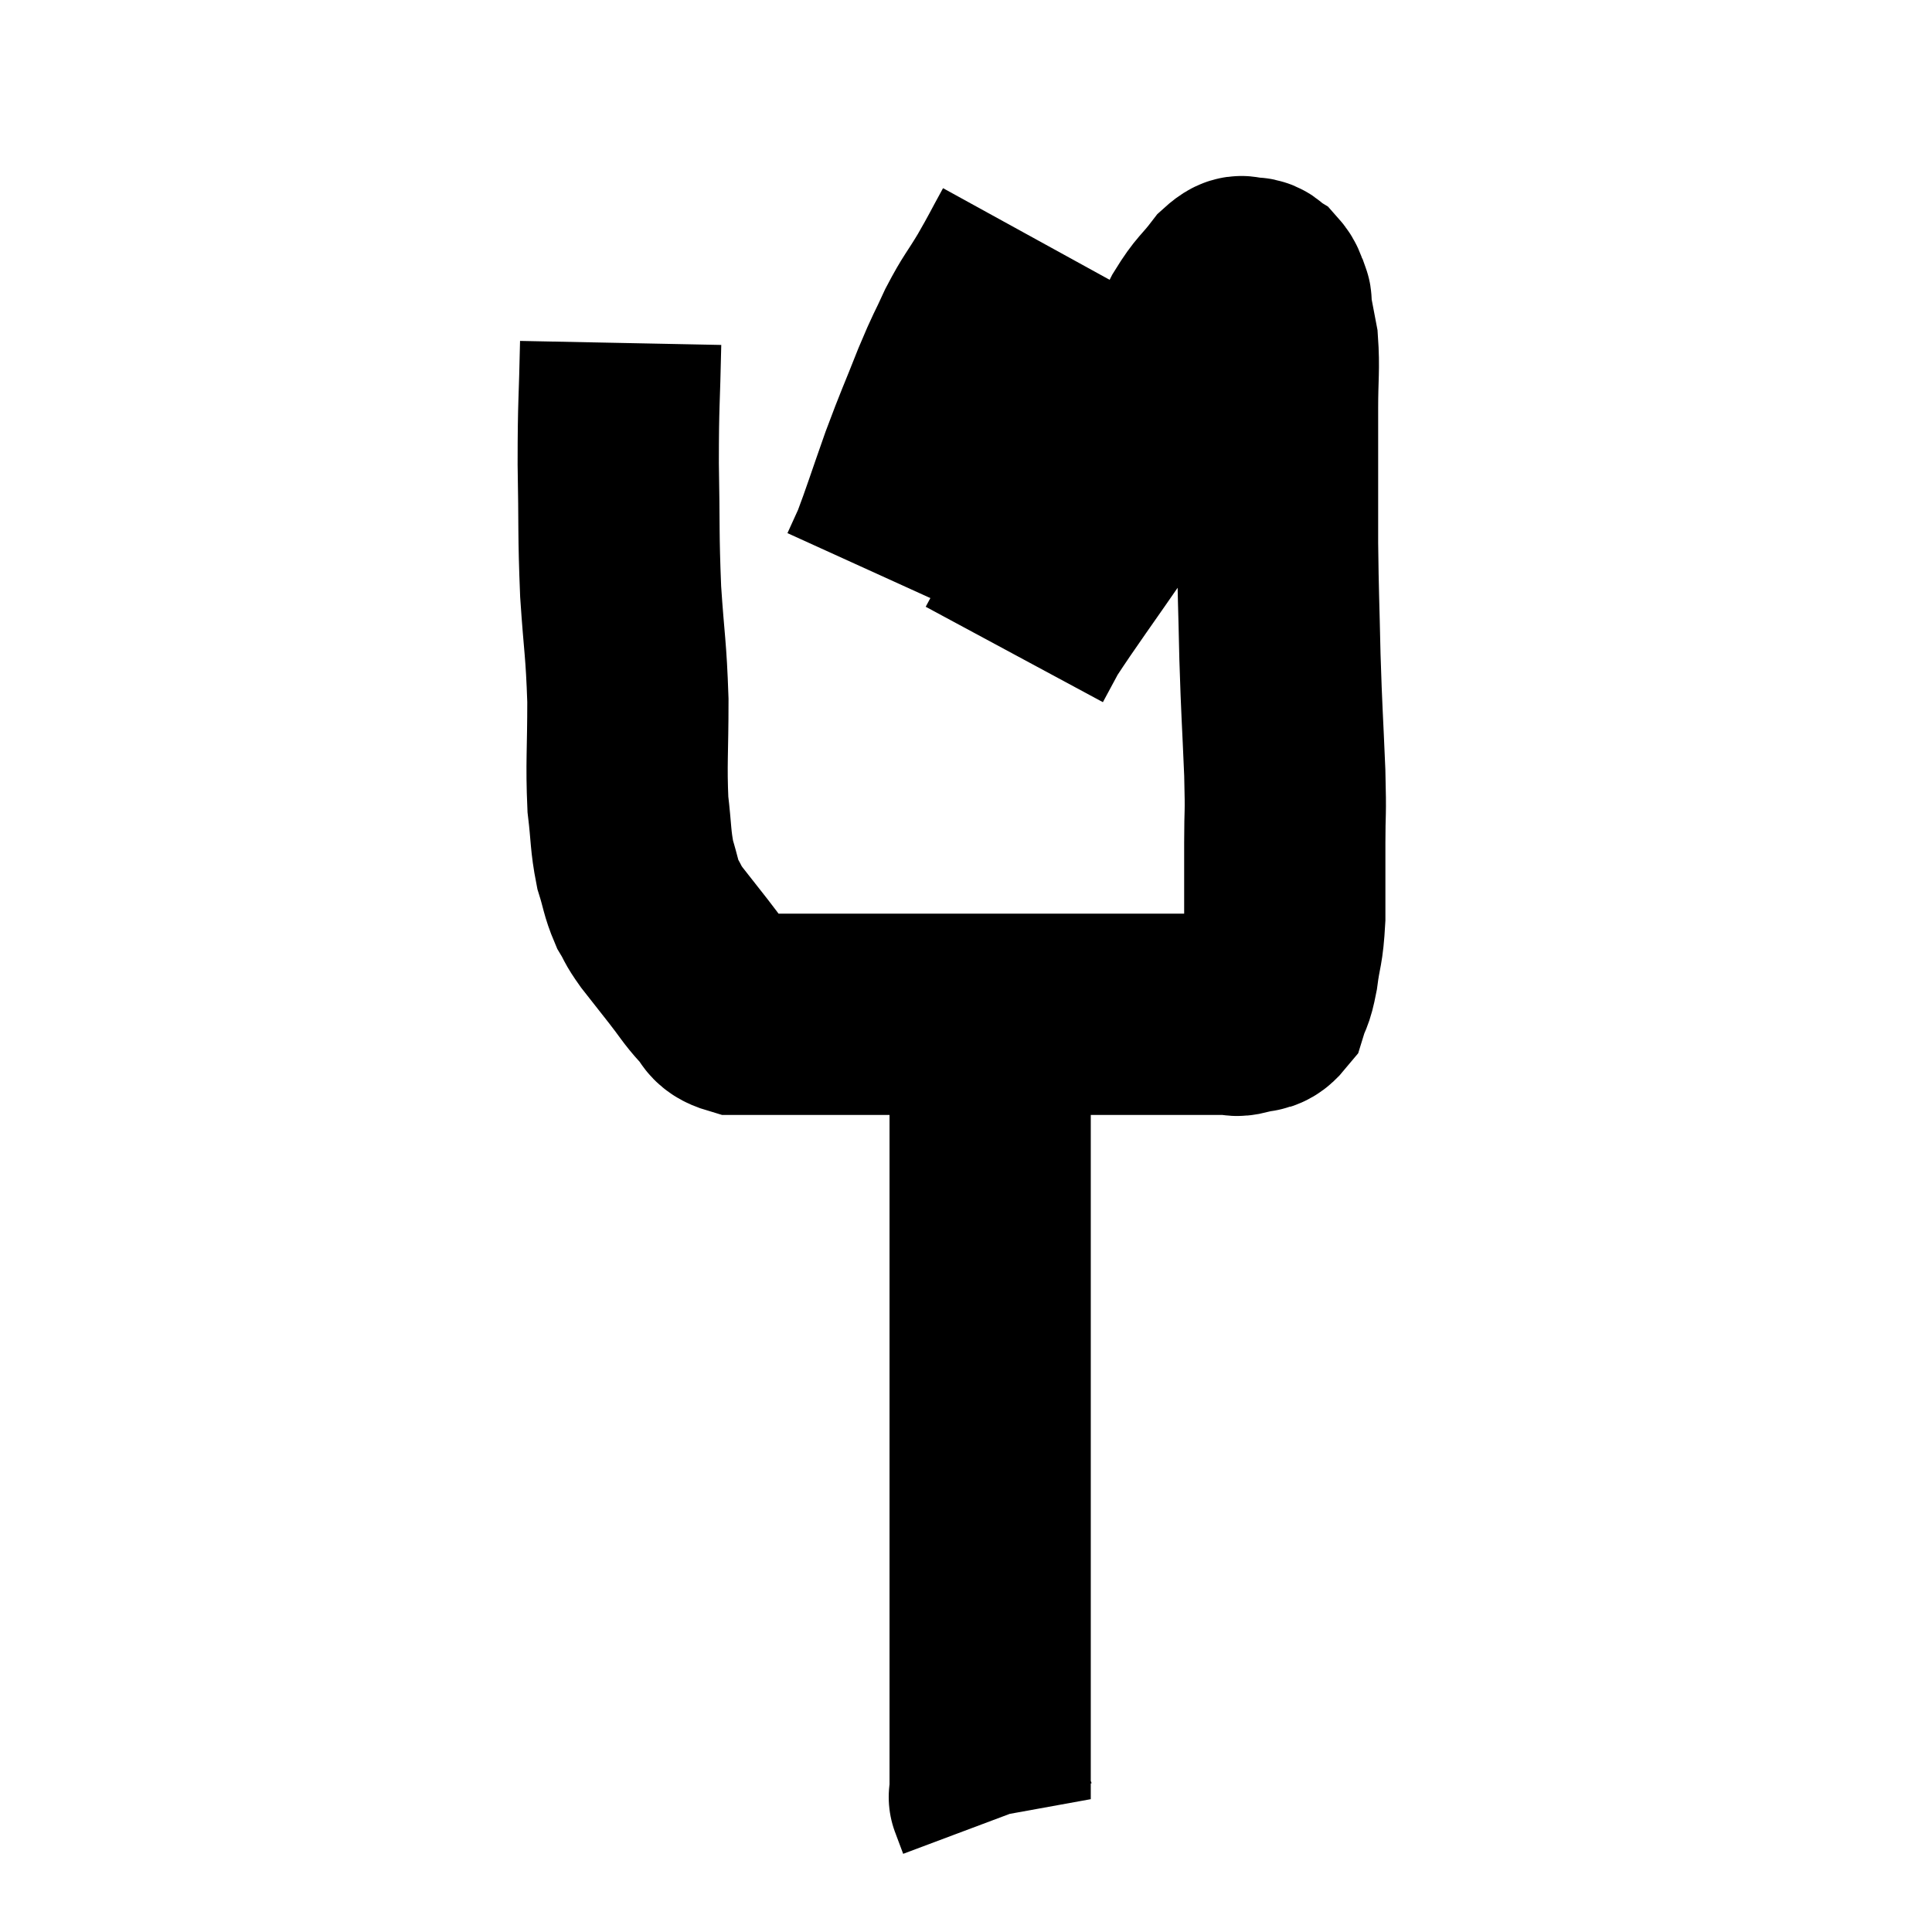 <svg width="48" height="48" viewBox="0 0 48 48" xmlns="http://www.w3.org/2000/svg"><path d="M 15.42 8.52 C 15.39 10.02, 15.36 9.975, 15.36 11.52 C 15.39 13.11, 15.36 13.23, 15.42 14.7 C 15.51 16.05, 15.555 16.08, 15.6 17.4 C 15.6 18.69, 15.555 18.96, 15.6 19.98 C 15.69 20.73, 15.66 20.865, 15.78 21.48 C 15.93 21.96, 15.915 22.05, 16.08 22.44 C 16.26 22.74, 16.185 22.68, 16.44 23.04 C 16.77 23.46, 16.77 23.46, 17.1 23.88 C 17.43 24.3, 17.46 24.39, 17.76 24.72 C 18.03 24.96, 17.895 25.08, 18.3 25.2 C 18.84 25.2, 18.51 25.2, 19.38 25.2 C 20.58 25.2, 20.475 25.2, 21.78 25.2 C 23.19 25.2, 23.415 25.2, 24.6 25.2 C 25.56 25.2, 25.635 25.2, 26.52 25.2 C 27.33 25.2, 27.33 25.2, 28.14 25.2 C 28.95 25.2, 29.16 25.2, 29.76 25.2 C 30.15 25.2, 30.255 25.2, 30.54 25.2 C 30.72 25.2, 30.66 25.26, 30.9 25.2 C 31.2 25.08, 31.29 25.215, 31.5 24.96 C 31.62 24.57, 31.635 24.72, 31.74 24.18 C 31.83 23.49, 31.875 23.61, 31.92 22.8 C 31.92 21.87, 31.92 21.84, 31.92 20.94 C 31.92 20.07, 31.95 20.355, 31.92 19.2 C 31.86 17.76, 31.845 17.745, 31.8 16.32 C 31.77 14.91, 31.755 14.805, 31.74 13.5 C 31.74 12.3, 31.74 11.94, 31.74 11.1 C 31.74 10.62, 31.74 10.785, 31.74 10.14 C 31.74 9.33, 31.785 9.165, 31.74 8.52 C 31.65 8.04, 31.605 7.83, 31.56 7.56 C 31.56 7.5, 31.605 7.56, 31.56 7.44 C 31.47 7.26, 31.5 7.215, 31.38 7.08 C 31.23 6.99, 31.275 6.915, 31.08 6.9 C 30.84 6.96, 30.915 6.735, 30.6 7.02 C 30.21 7.53, 30.18 7.455, 29.82 8.04 C 29.49 8.7, 29.475 8.715, 29.16 9.36 C 28.86 9.99, 28.98 9.765, 28.56 10.62 C 28.02 11.7, 28.215 11.565, 27.48 12.78 C 26.55 14.13, 26.19 14.61, 25.62 15.48 C 25.41 15.87, 25.305 16.065, 25.2 16.26 L 25.2 16.26" fill="none" stroke="black" stroke-width="5"></path><path d="M 25.62 5.88 C 25.29 6.48, 25.305 6.48, 24.96 7.08 C 24.6 7.68, 24.57 7.65, 24.24 8.28 C 23.94 8.94, 23.985 8.775, 23.64 9.6 C 23.25 10.59, 23.235 10.575, 22.86 11.58 C 22.5 12.6, 22.395 12.945, 22.14 13.62 C 21.99 13.95, 21.915 14.115, 21.84 14.28 L 21.84 14.28" fill="none" stroke="black" stroke-width="5"></path><path d="M 24.3 25.2 C 24.45 25.68, 24.525 25.335, 24.6 26.16 C 24.6 27.33, 24.6 27.285, 24.6 28.5 C 24.6 29.76, 24.6 29.67, 24.6 31.02 C 24.6 32.46, 24.6 32.43, 24.6 33.9 C 24.6 35.4, 24.6 35.64, 24.6 36.9 C 24.6 37.92, 24.6 37.875, 24.6 38.94 C 24.6 40.05, 24.6 40.38, 24.6 41.16 C 24.6 41.61, 24.6 41.595, 24.6 42.06 C 24.6 42.54, 24.6 42.63, 24.6 43.02 C 24.6 43.32, 24.6 43.2, 24.6 43.62 C 24.6 44.16, 24.6 44.43, 24.6 44.7 C 24.6 44.7, 24.555 44.58, 24.6 44.7 C 24.69 44.94, 24.735 45.06, 24.78 45.18 L 24.78 45.18" fill="none" stroke="black" stroke-width="5"></path></svg>